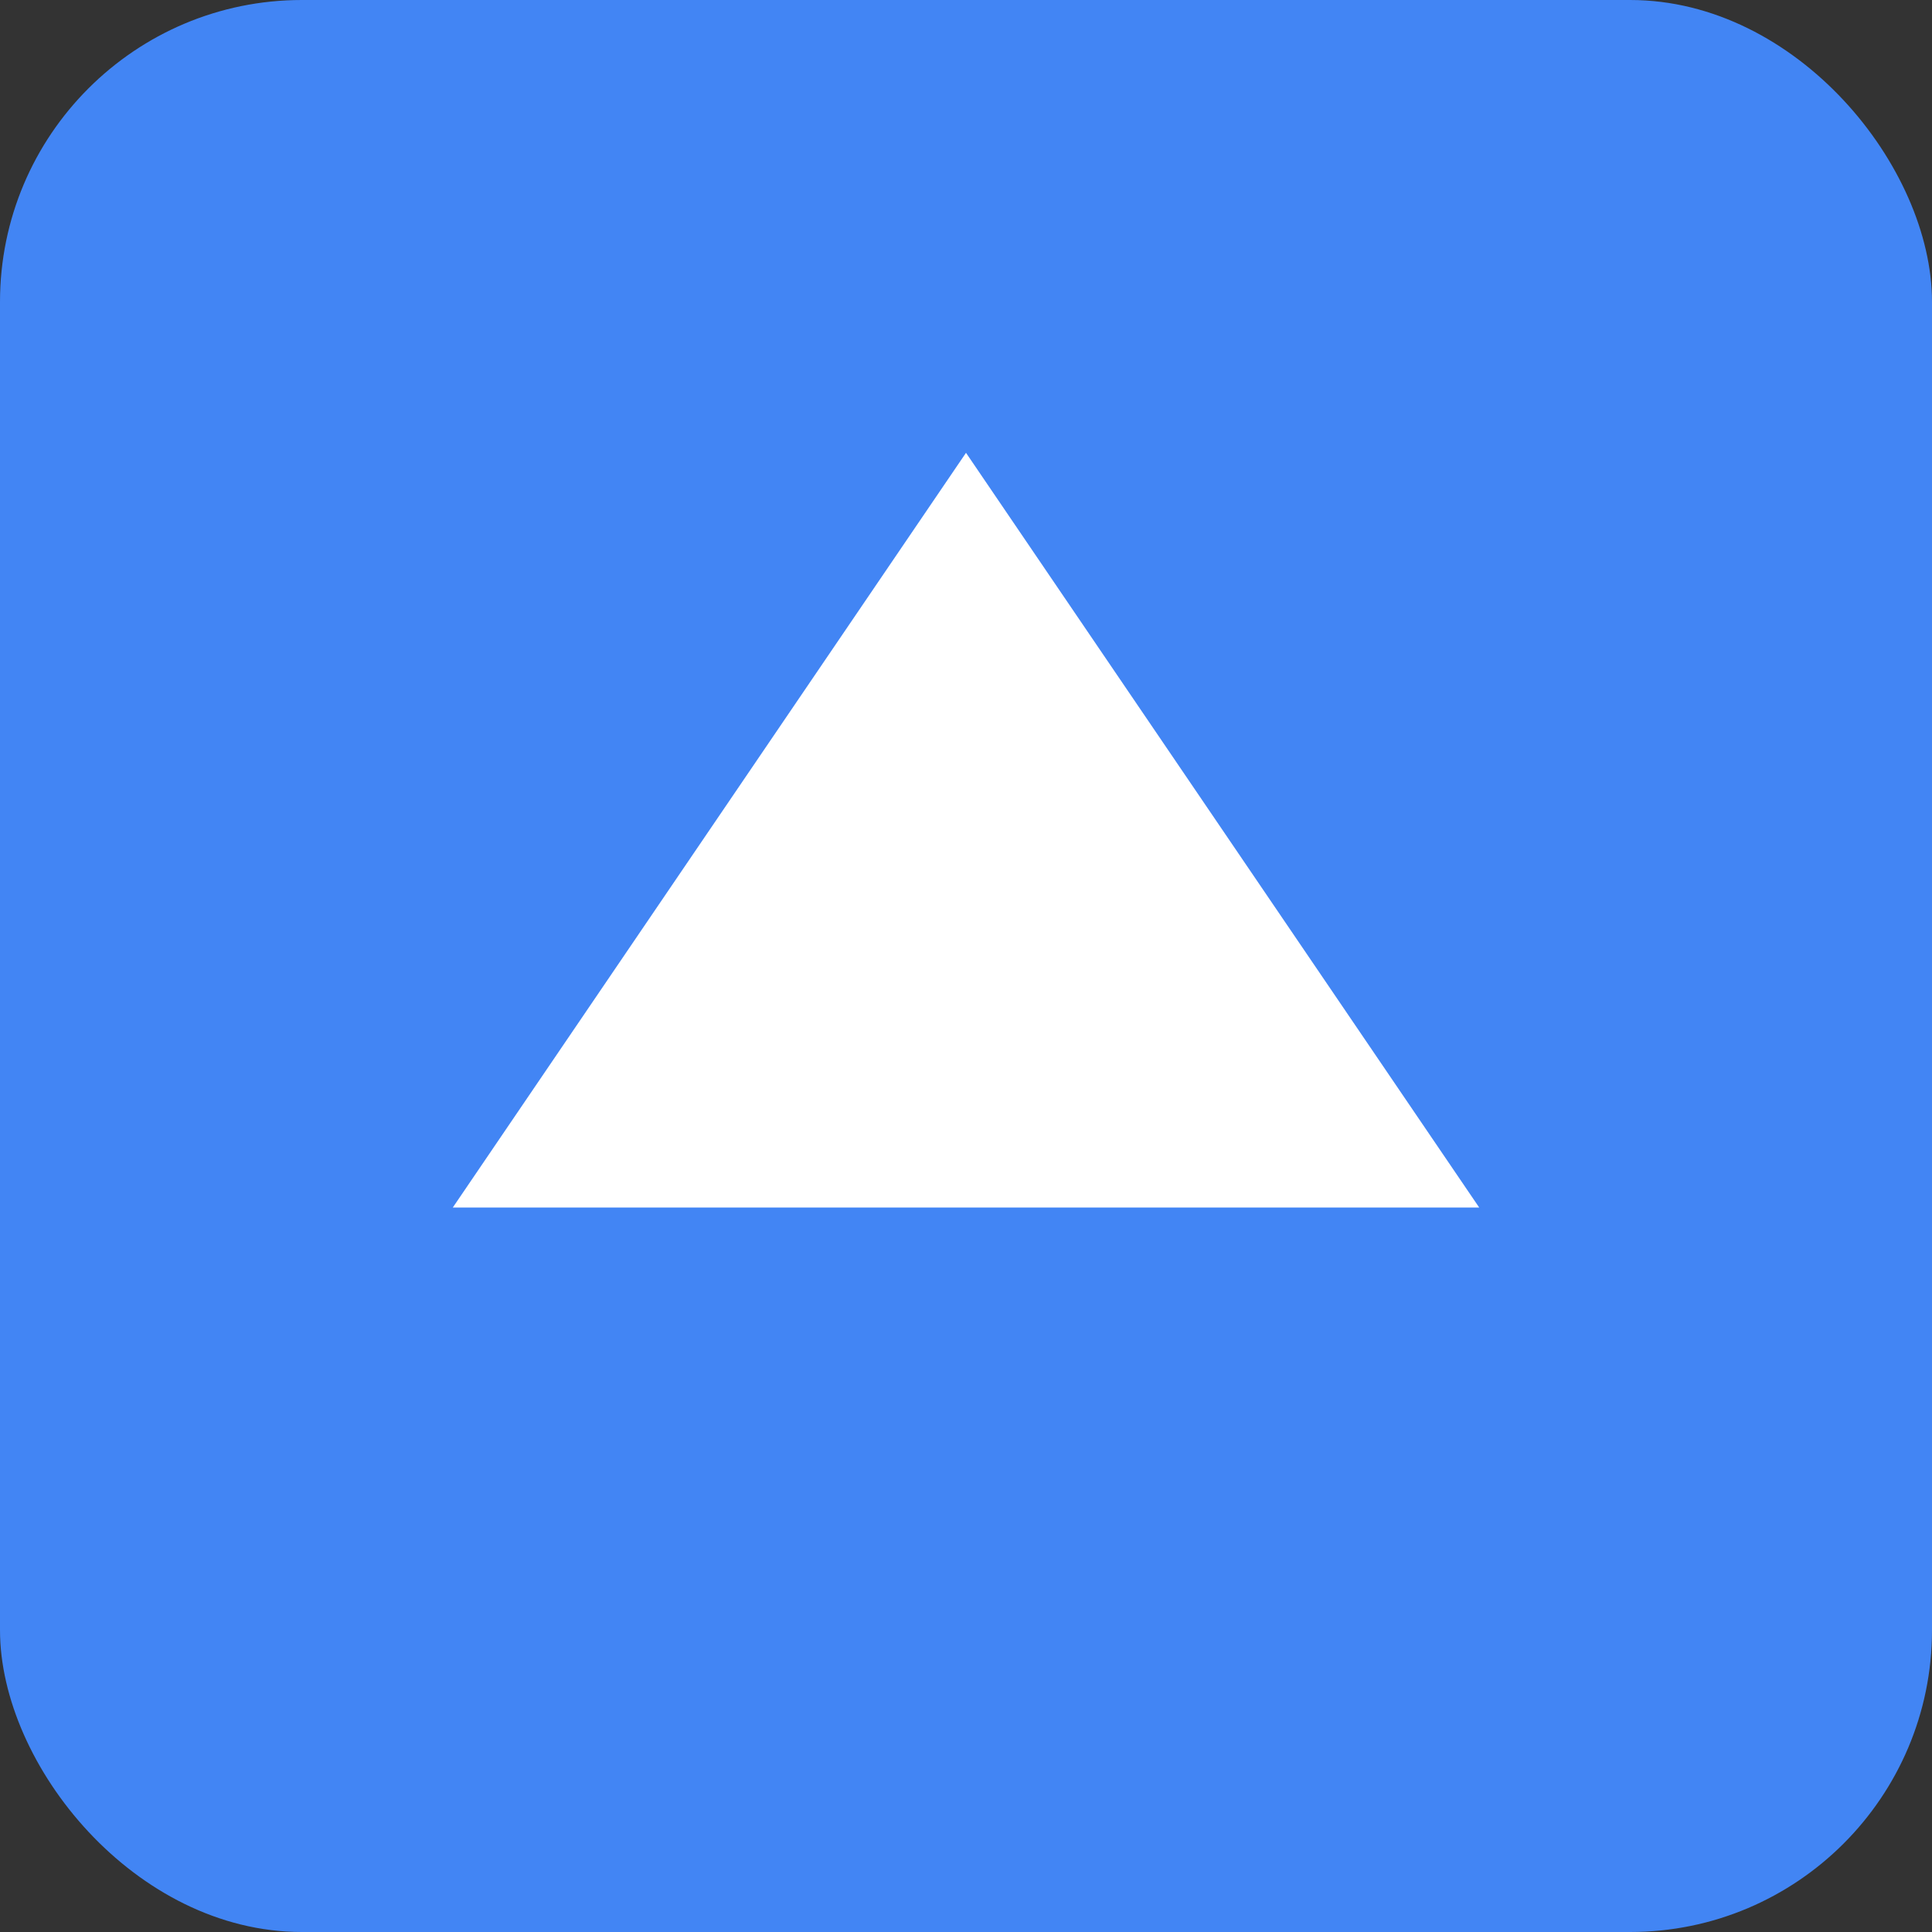 <svg xmlns="http://www.w3.org/2000/svg" width="128" height="128" viewBox="0 0 128 128">
  <rect x="0" y="0" width="128" height="128" fill="#333333" stroke="none"/>
  <rect width="128" height="128" rx="20" fill="#4285f4"/>
  <path d="M64 30 L98 80 L30 80 Z" fill="white"/>
  <circle cx="64" cy="60" r="10" fill="white"/>
</svg> 